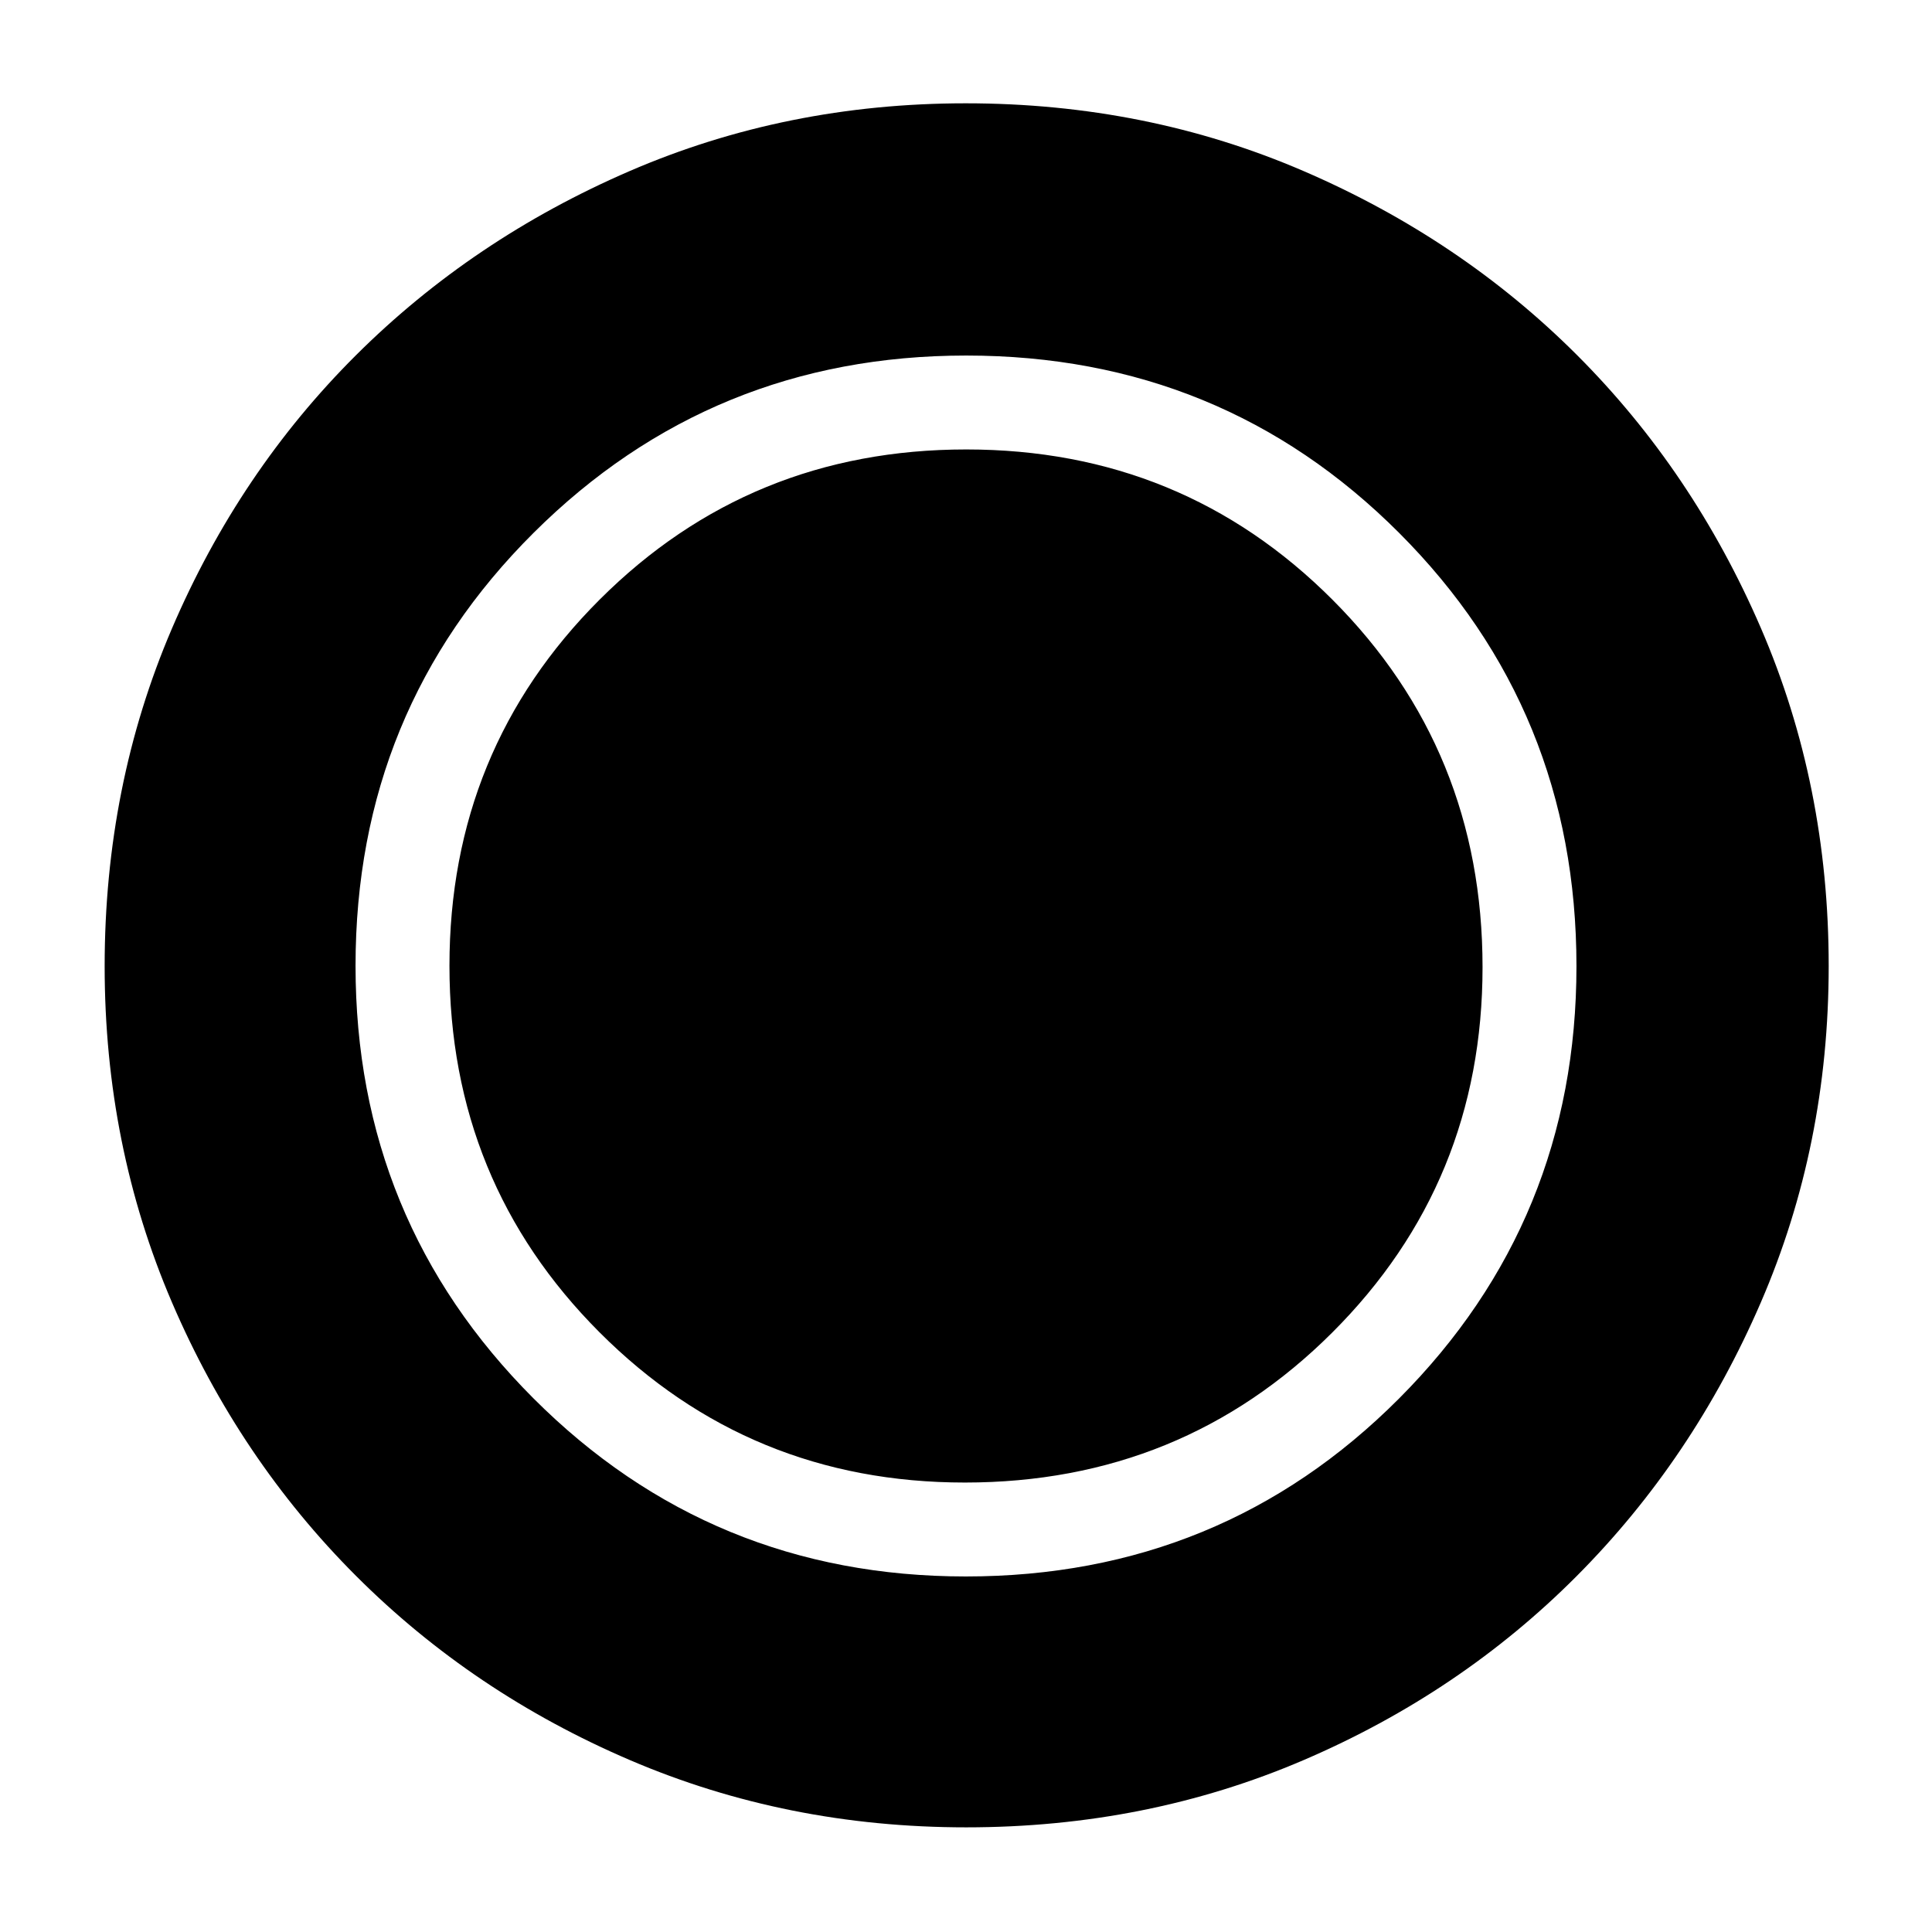 <svg xmlns="http://www.w3.org/2000/svg" height="40" viewBox="0 96 960 960" width="40"><path d="M480.092 1004q-89.092 0-167.079-33.417-77.988-33.417-136.083-91.513-58.096-58.095-91.513-135.991Q52 665.184 52 576.092q0-89.759 33.417-167.746 33.417-77.987 91.408-135.785 57.991-57.797 135.935-91.512 77.945-33.716 167.092-33.716 89.815 0 167.881 33.664t135.814 91.373q57.747 57.709 91.433 135.723Q908.667 486.107 908.667 576q0 89.184-33.716 167.16-33.715 77.977-91.512 135.991-57.798 58.015-135.693 91.432Q569.85 1004 480.092 1004Zm-.693-171.332q107.935 0 182.602-74.548t74.667-181.519q0-107.935-74.571-182.602-74.57-74.667-181.979-74.667-107.452 0-182.119 74.571-74.667 74.57-74.667 181.979 0 107.452 74.548 182.119t181.519 74.667Zm.507 46.666q127.094 0 215.261-88.406 88.167-88.407 88.167-214.834 0-127.094-88.073-215.261t-215.167-88.167q-126.427 0-214.928 88.073-88.5 88.073-88.5 215.167 0 126.427 88.406 214.928 88.407 88.5 214.834 88.5Z"/></svg>